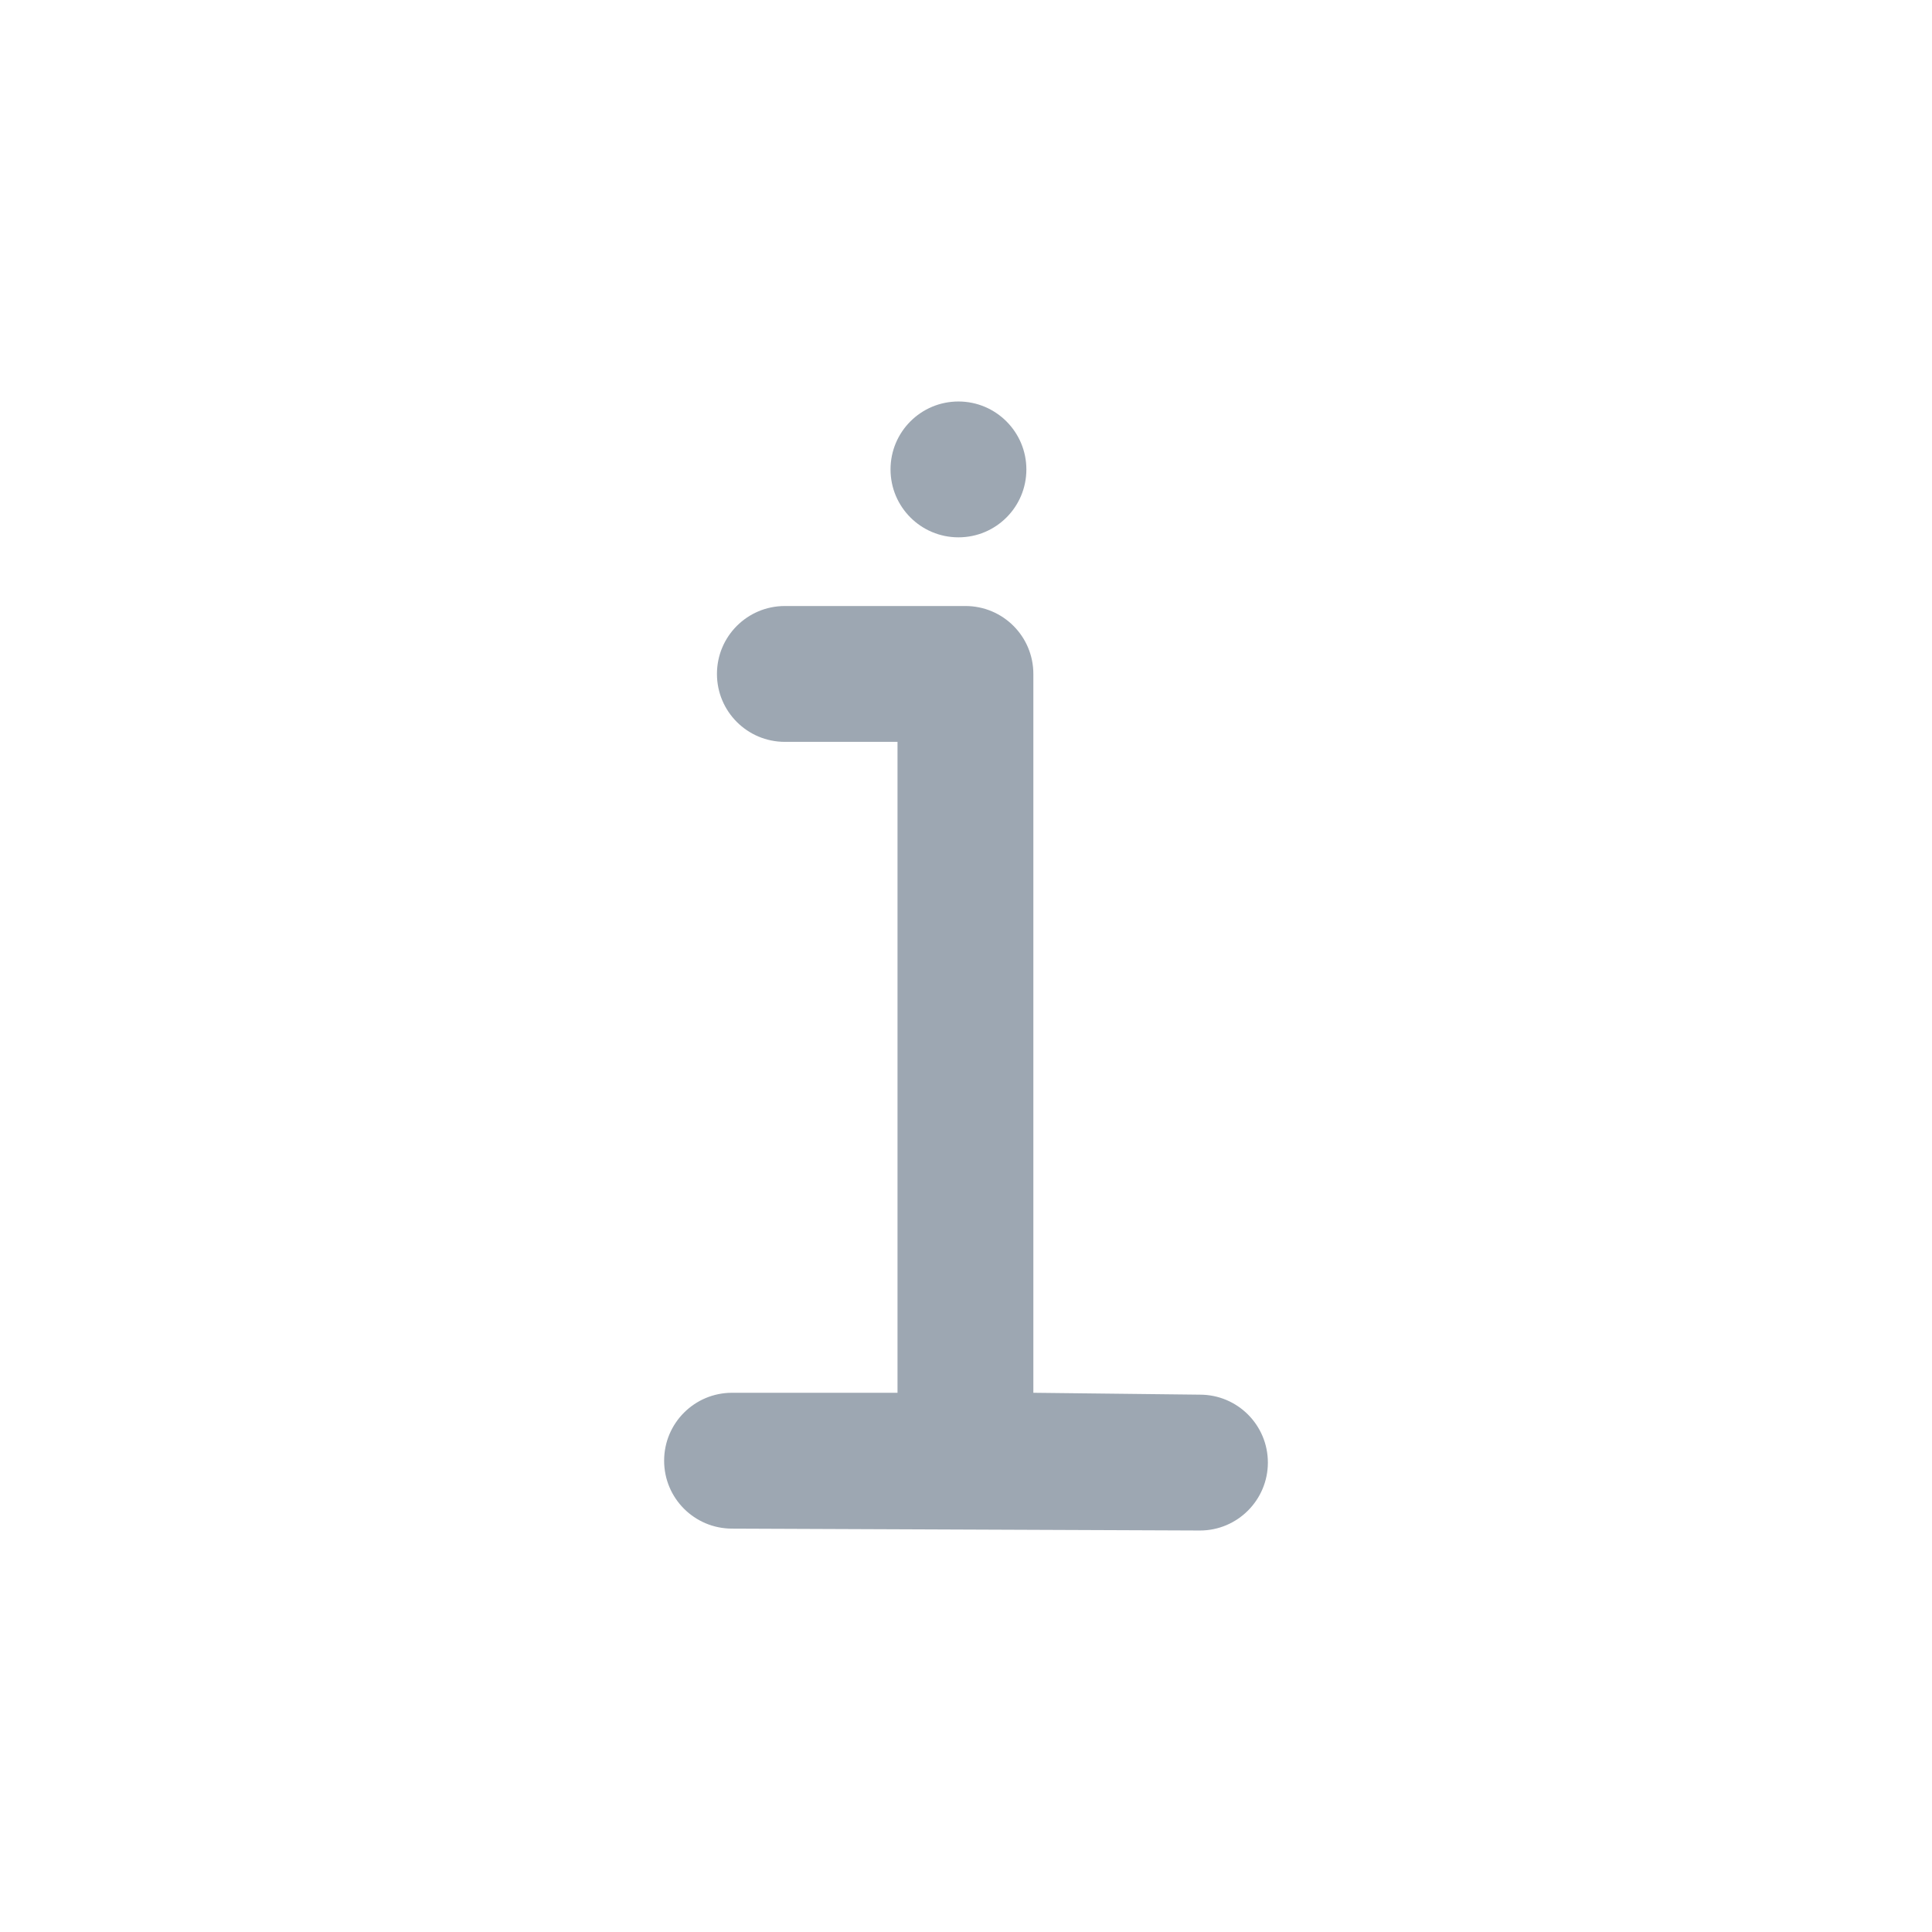 <?xml version="1.0" encoding="utf-8"?>
<!-- Generator: Adobe Illustrator 22.0.0, SVG Export Plug-In . SVG Version: 6.00 Build 0)  -->
<svg version="1.1" id="图层_1" xmlns="http://www.w3.org/2000/svg" xmlns:xlink="http://www.w3.org/1999/xlink" x="0px" y="0px"
	 viewBox="0 0 1024 1024" style="enable-background:new 0 0 1024 1024;" xml:space="preserve">
<style type="text/css">
	.st0{fill:#9DA7B2;}
</style>
<path class="st0" d="M544,248.8c0,19.9-16.1,36-36,36s-36-16.1-36-36s16.1-36,36-36S544,229,544,248.8z M672,775.2
	c0-19.9-16.1-36-36-36l-88.3-1v-381c0-19.9-16.1-36-36-36H416c-19.9,0-36,16.1-36,36s16.1,36,36,36h59.7v345H388
	c-19.9,0-36,16.1-36,36s16.1,36,36,36l248,1C655.9,811.2,672,795,672,775.2z"/>
</svg>
